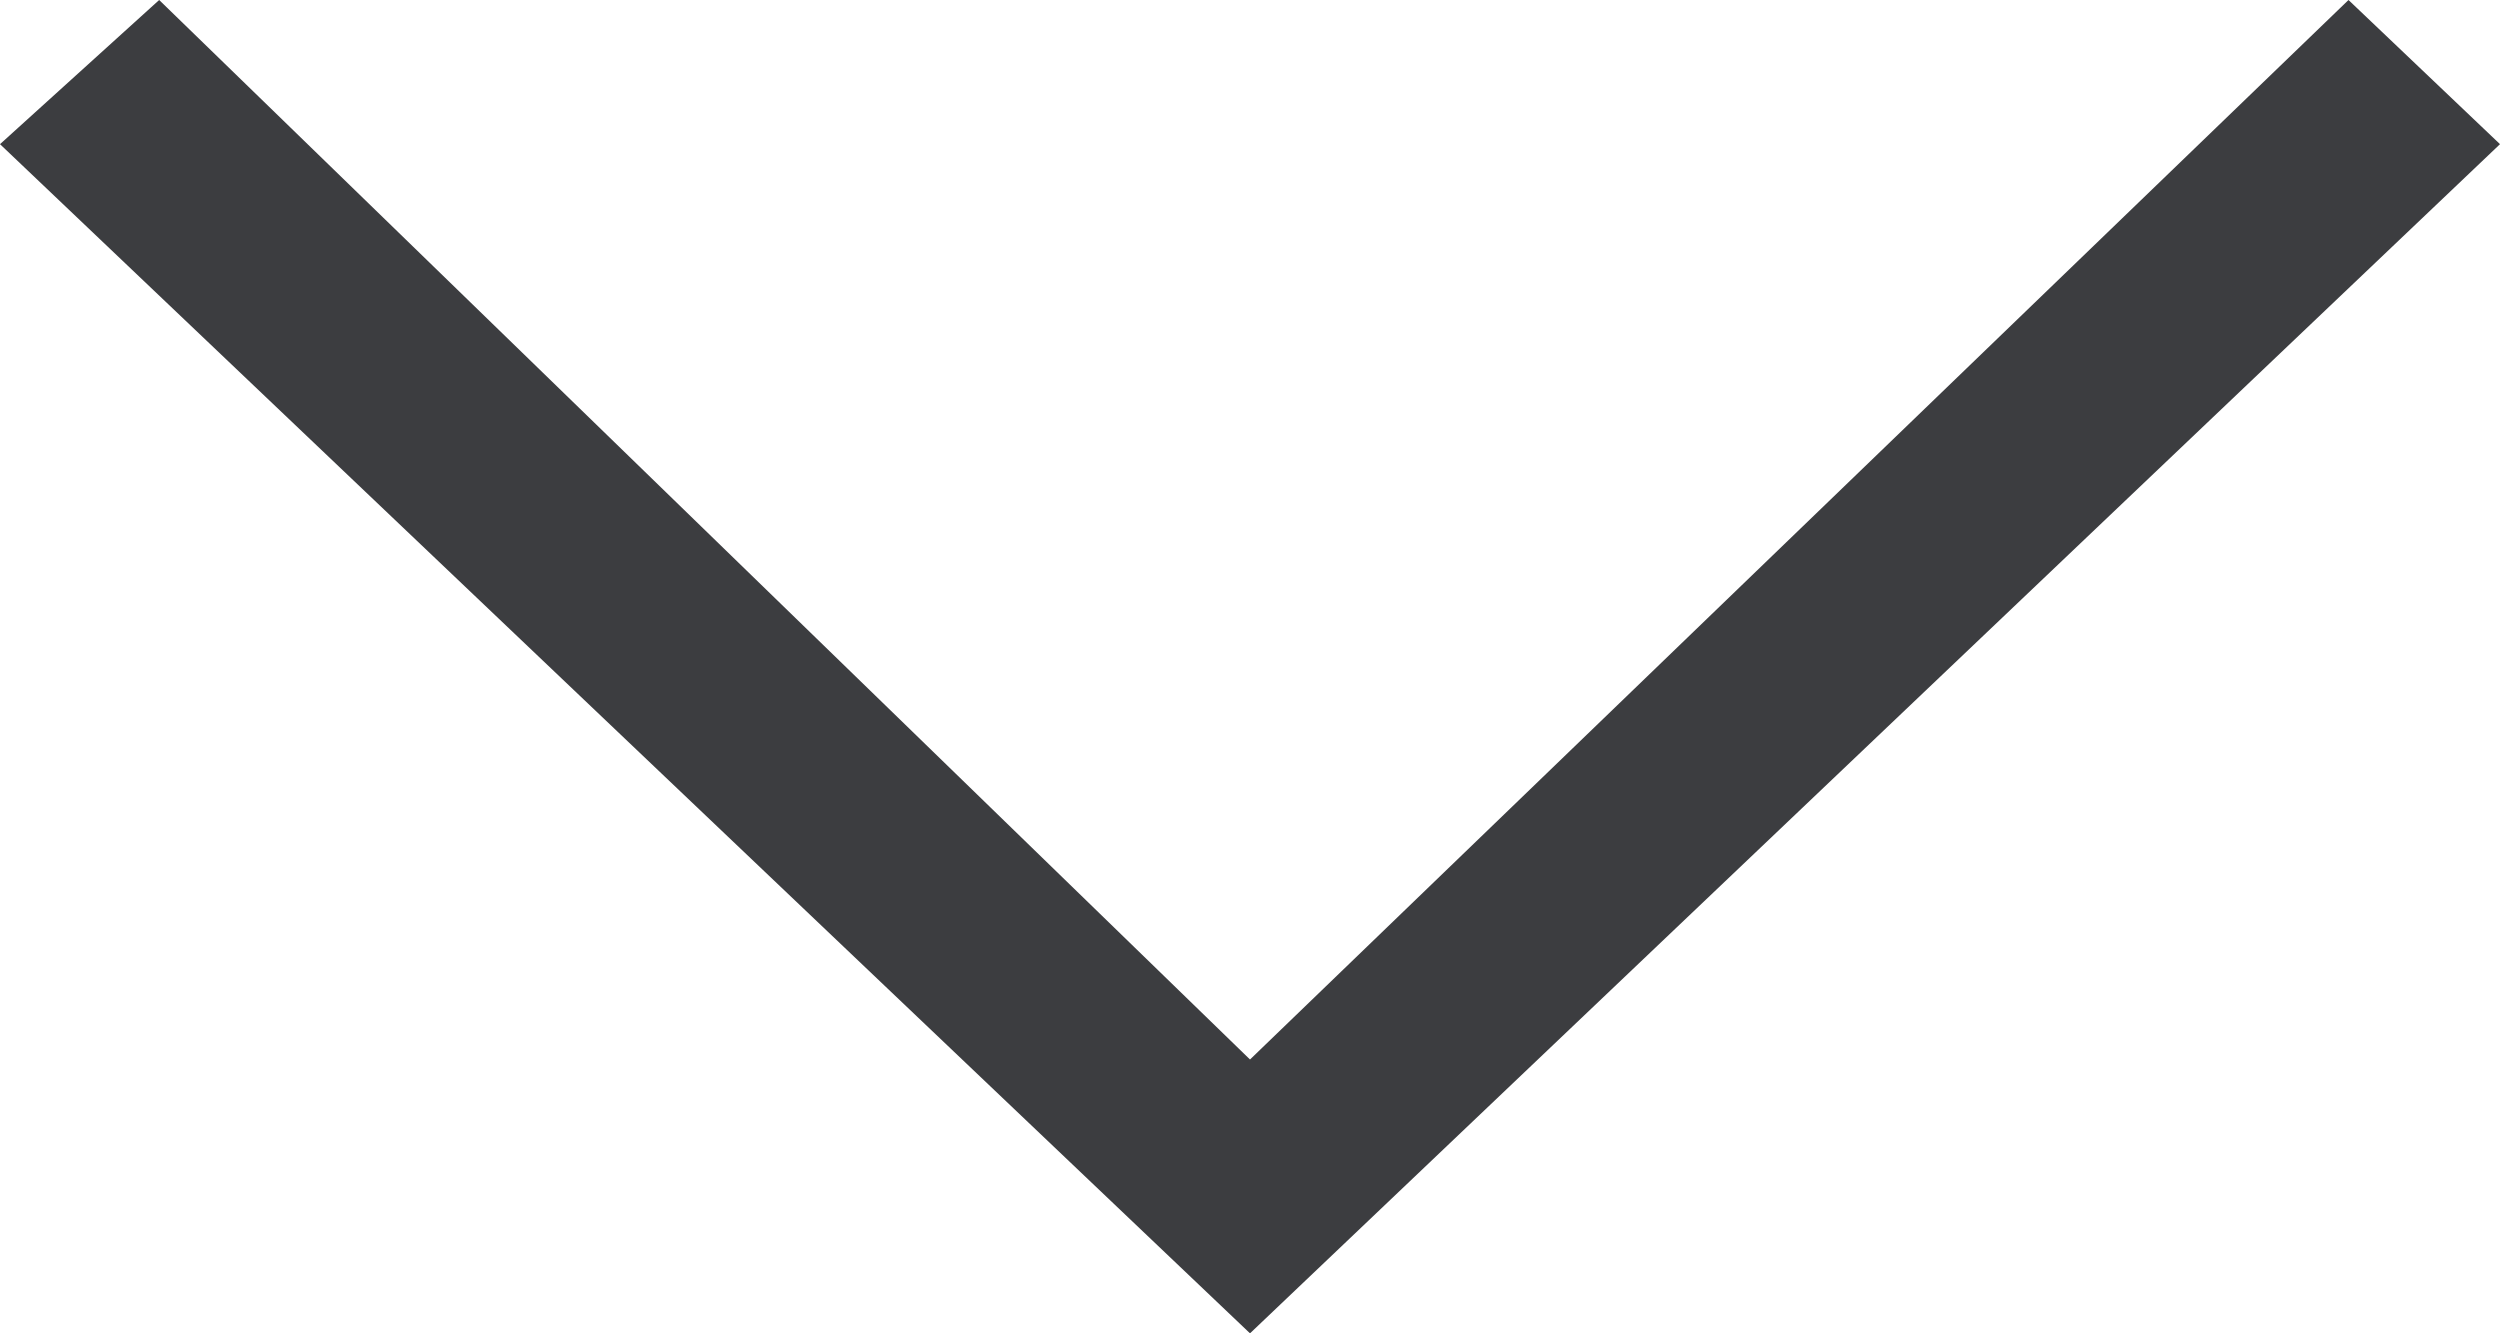 <svg width="15" height="8" viewBox="0 0 15 8" fill="none" xmlns="http://www.w3.org/2000/svg">
<path d="M0.955 2.71182e-06L7.5 6.357L14.091 -4.93385e-08L15 0.865L7.5 8L-5.7424e-07 0.865L0.955 2.71182e-06Z" fill="#27282C" fill-opacity="0.9"/>
</svg>
